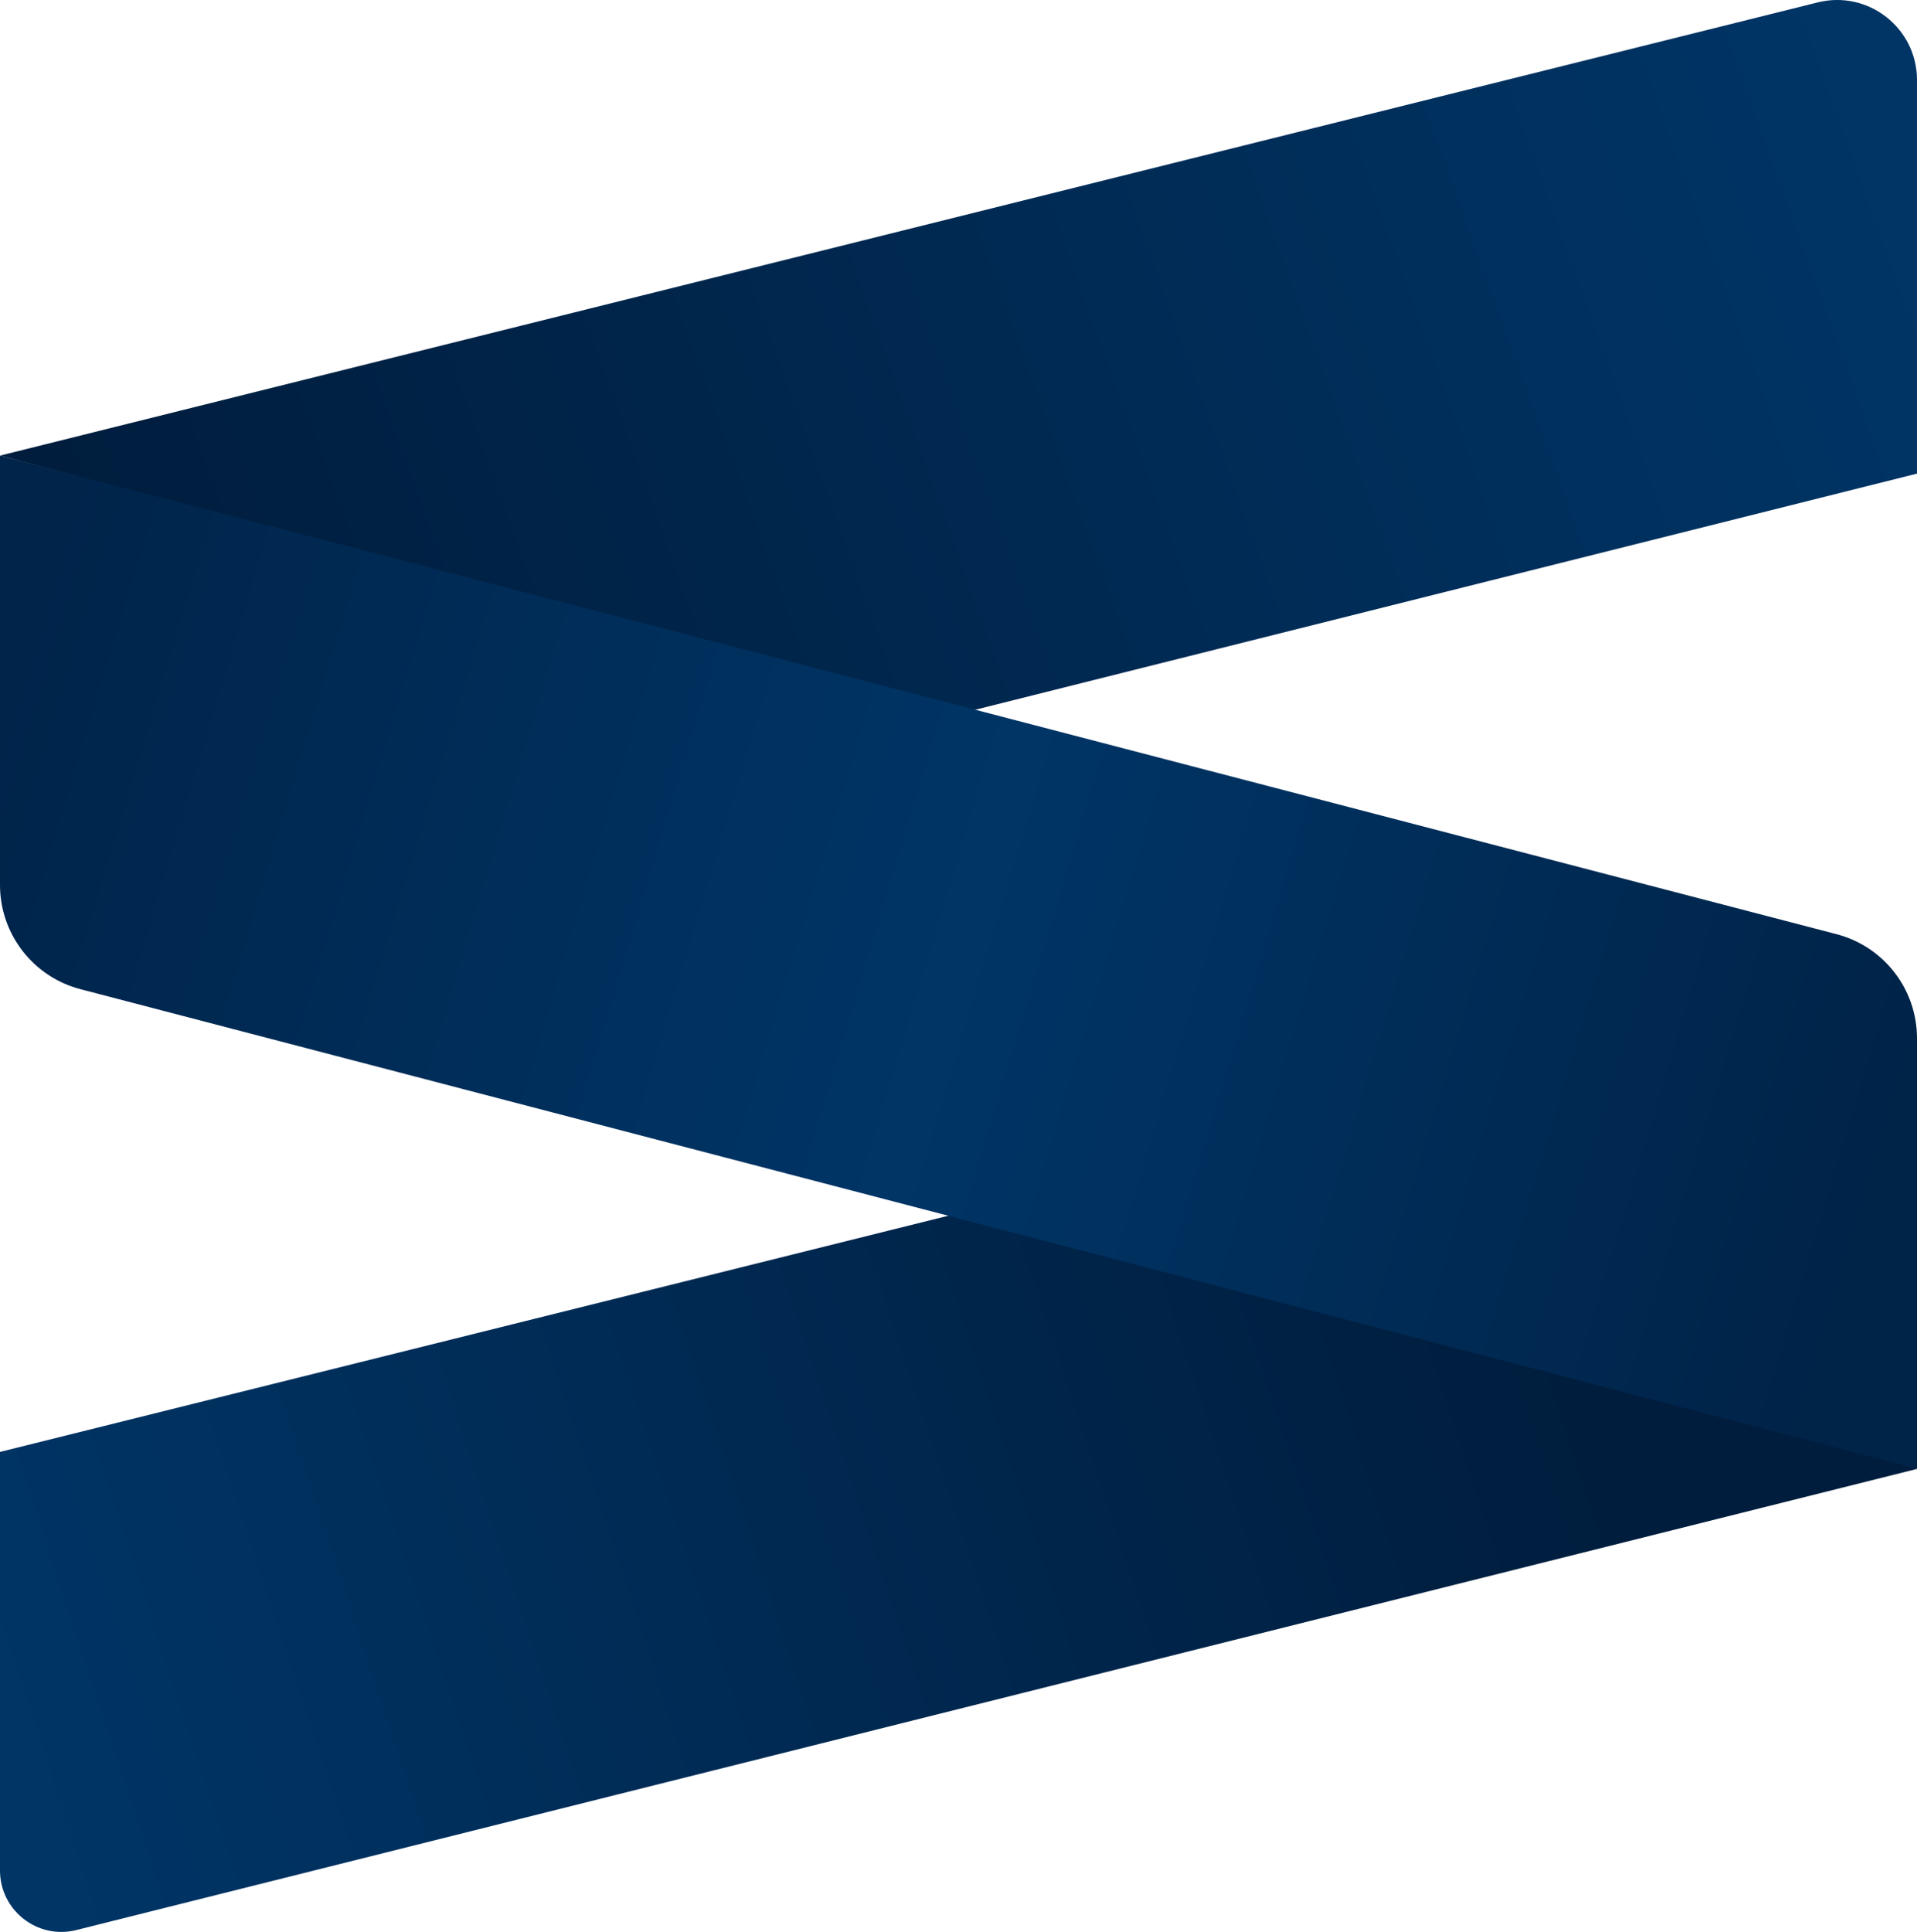 <?xml version="1.0" encoding="UTF-8"?>
<svg id="Capa_2" data-name="Capa 2" xmlns="http://www.w3.org/2000/svg" xmlns:xlink="http://www.w3.org/1999/xlink" viewBox="0 0 363.95 366.71">
  <defs>
    <style>
      .cls-1 {
        fill: url(#Degradado_sin_nombre_39);
      }

      .cls-2 {
        fill: url(#Degradado_sin_nombre_22);
      }

      .cls-3 {
        fill: url(#Degradado_sin_nombre_23);
      }
    </style>
    <linearGradient id="Degradado_sin_nombre_23" data-name="Degradado sin nombre 23" x1="27.49" y1="143.99" x2="357.59" y2="24.77" gradientUnits="userSpaceOnUse">
      <stop offset="0" stop-color="#001d3d"/>
      <stop offset="1" stop-color="#003566"/>
    </linearGradient>
    <linearGradient id="Degradado_sin_nombre_22" data-name="Degradado sin nombre 22" x1="293.56" y1="240.4" x2="2.94" y2="336.27" gradientUnits="userSpaceOnUse">
      <stop offset="0" stop-color="#001d3d"/>
      <stop offset="1" stop-color="#003566"/>
    </linearGradient>
    <linearGradient id="Degradado_sin_nombre_39" data-name="Degradado sin nombre 39" x1="2.33" y1="128.4" x2="354.09" y2="234.41" gradientUnits="userSpaceOnUse">
      <stop offset="0" stop-color="#00244a"/>
      <stop offset=".51" stop-color="#003566"/>
      <stop offset="1" stop-color="#002348"/>
    </linearGradient>
  </defs>
  <g id="Capa_1-2" data-name="Capa 1">
    <g>
      <path class="cls-3" d="m363.95,15.19c0-9.88-9.28-17.13-18.87-14.73L0,86.48l182.52,48.9,181.43-45.48V15.19Z"/>
      <path class="cls-2" d="m0,275.59v79.46c0,7.58,7.13,13.14,14.48,11.3l349.47-87.53v-3.3l-181.3-45.41L0,275.59Z"/>
      <path class="cls-1" d="m0,167.99c0,9.37,6.38,17.54,15.47,19.82l348.48,90.96v-81.69c0-9.38-6.39-17.55-15.49-19.82L0,86.48v81.51Z"/>
    </g>
  </g>
</svg>